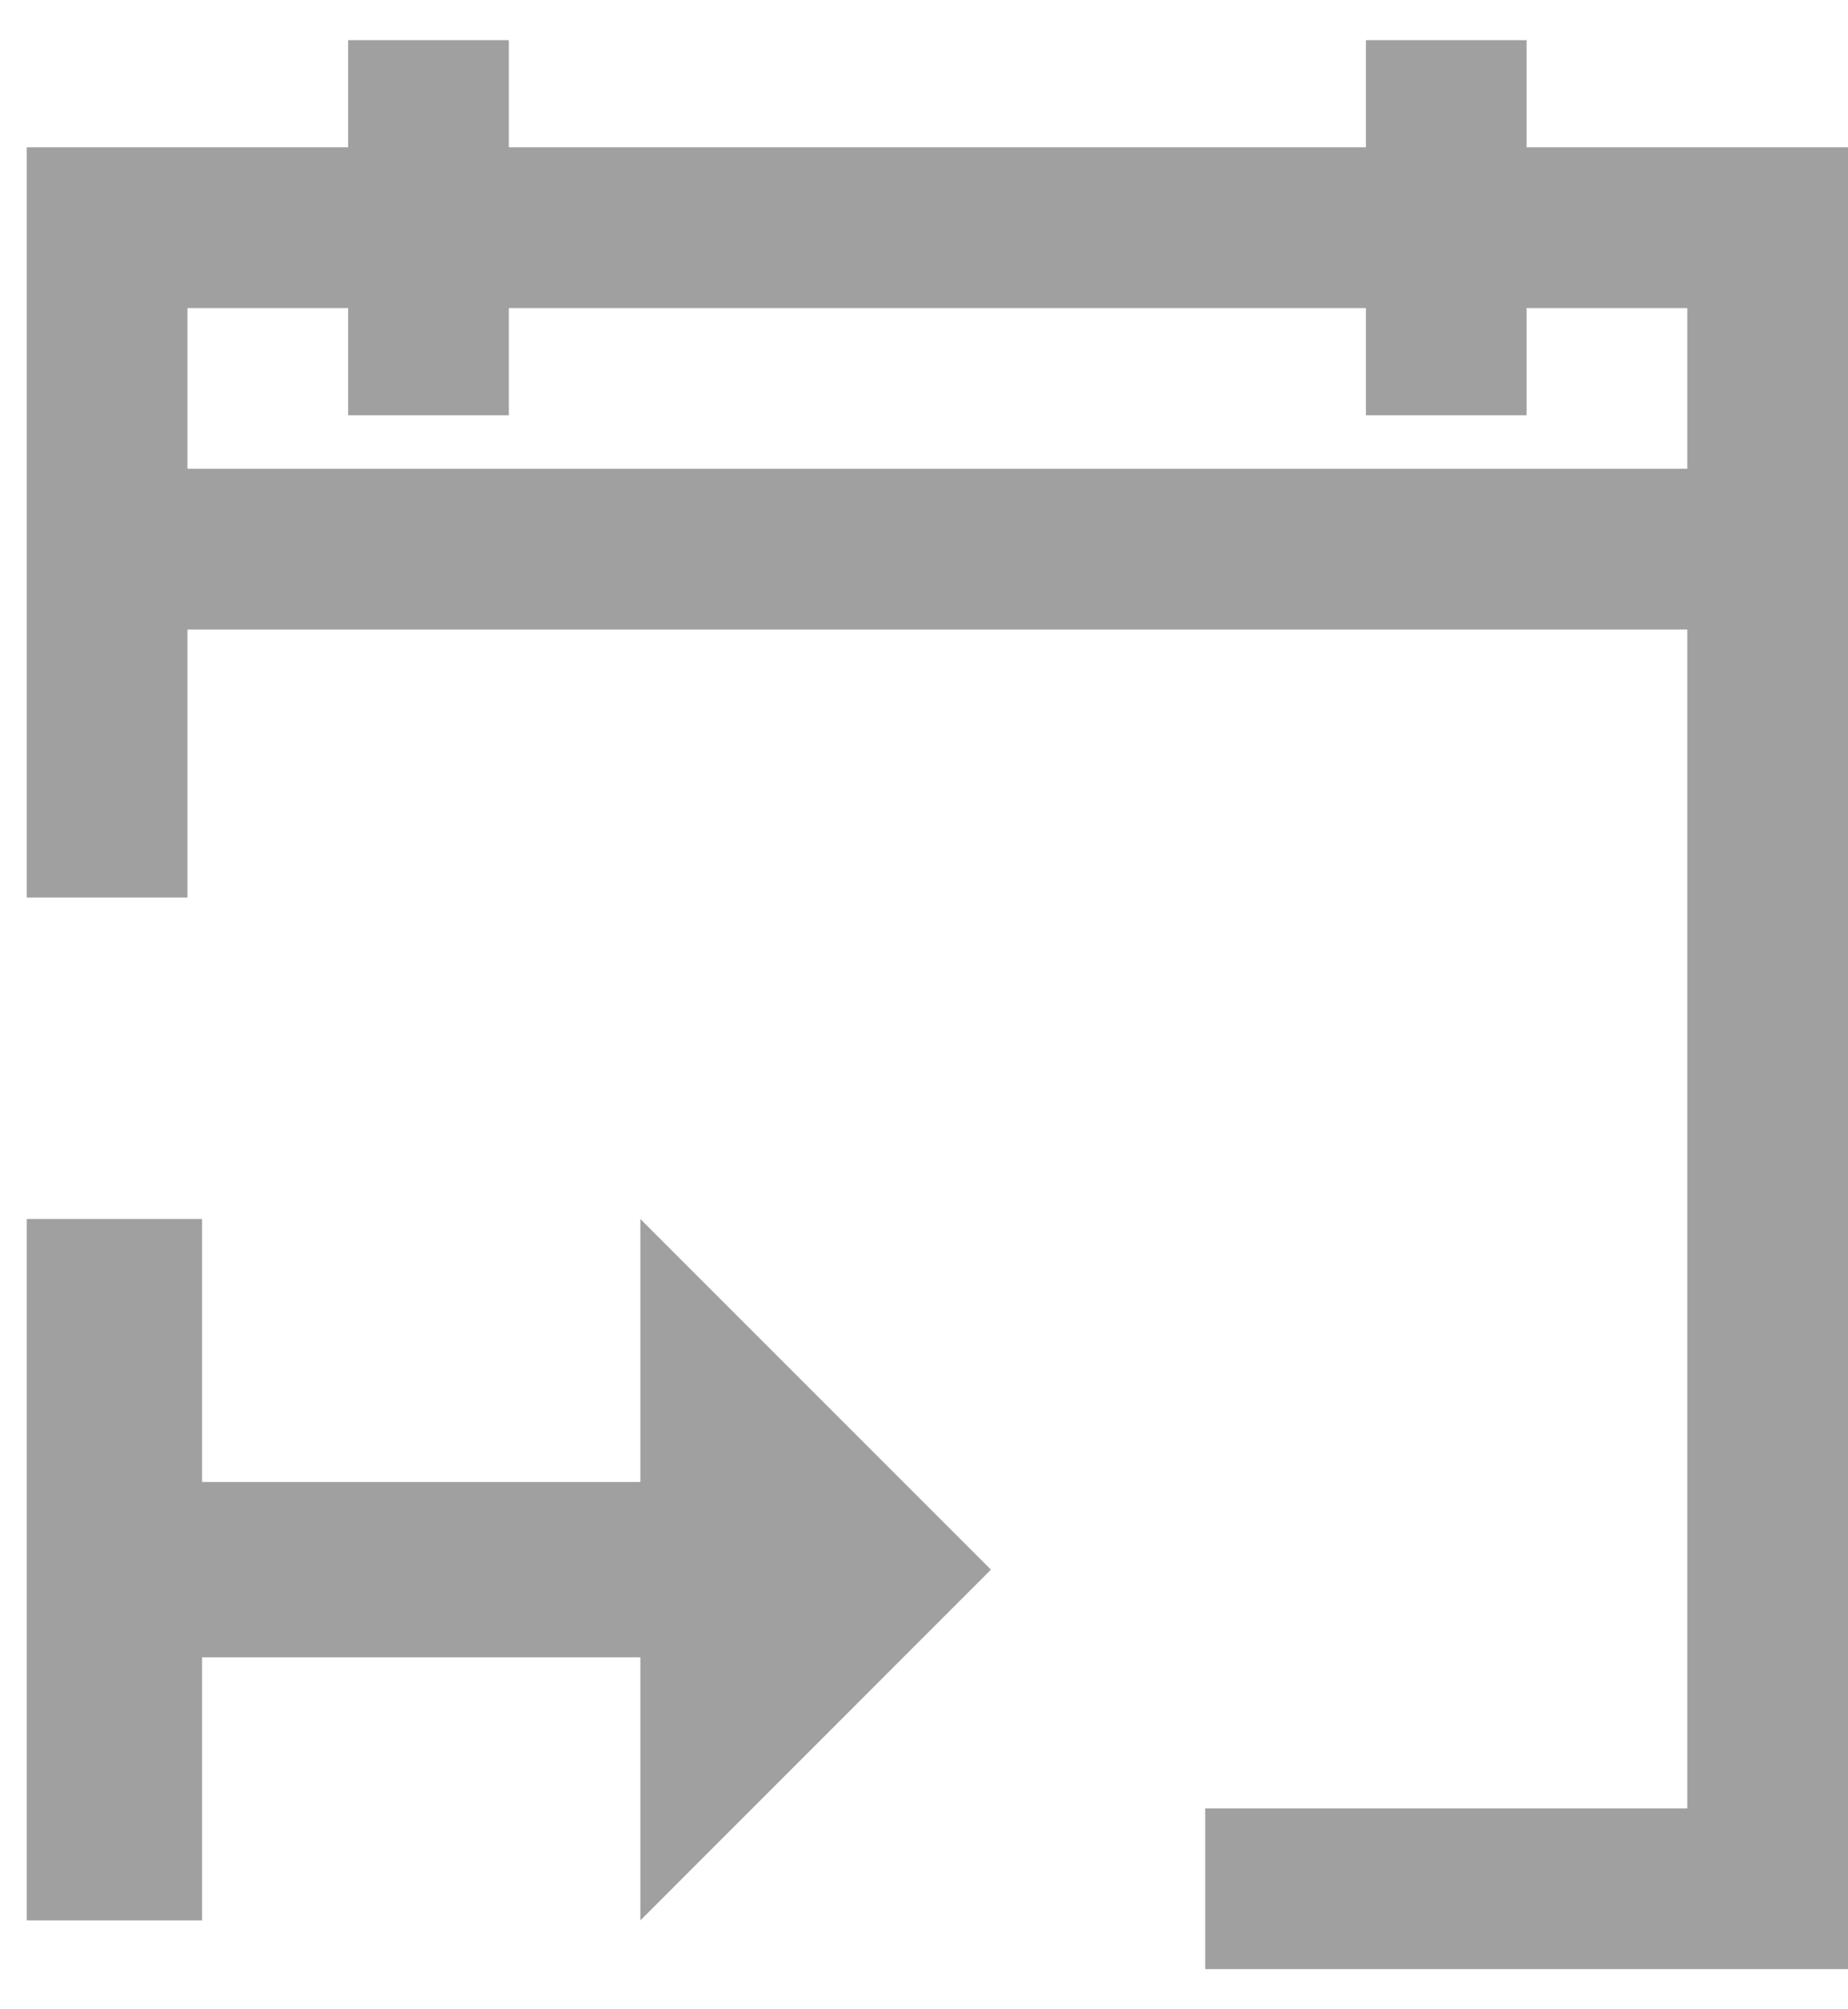 <svg width="23" height="25" viewBox="0 0 23 25" fill="none" xmlns="http://www.w3.org/2000/svg">
<path fill-rule="evenodd" clip-rule="evenodd" d="M0.333 11.167V1.833H4.333V0.5H6.333V1.833H17V0.5H19V1.833H23V24.5H15V22.5H21V7.833H2.333V11.167H0.333ZM2.333 5.833V3.833H4.333V5.167H6.333V3.833H17V5.167H19V3.833H21V5.833H2.333Z" fill="#A0A0A0"/>
<path d="M2.515 15.167H0.333V23.894H2.515V20.621H7.97V23.894L12.333 19.53L7.97 15.167V18.439H5.242H2.515V15.167Z" fill="#A0A0A0"/>
</svg>
